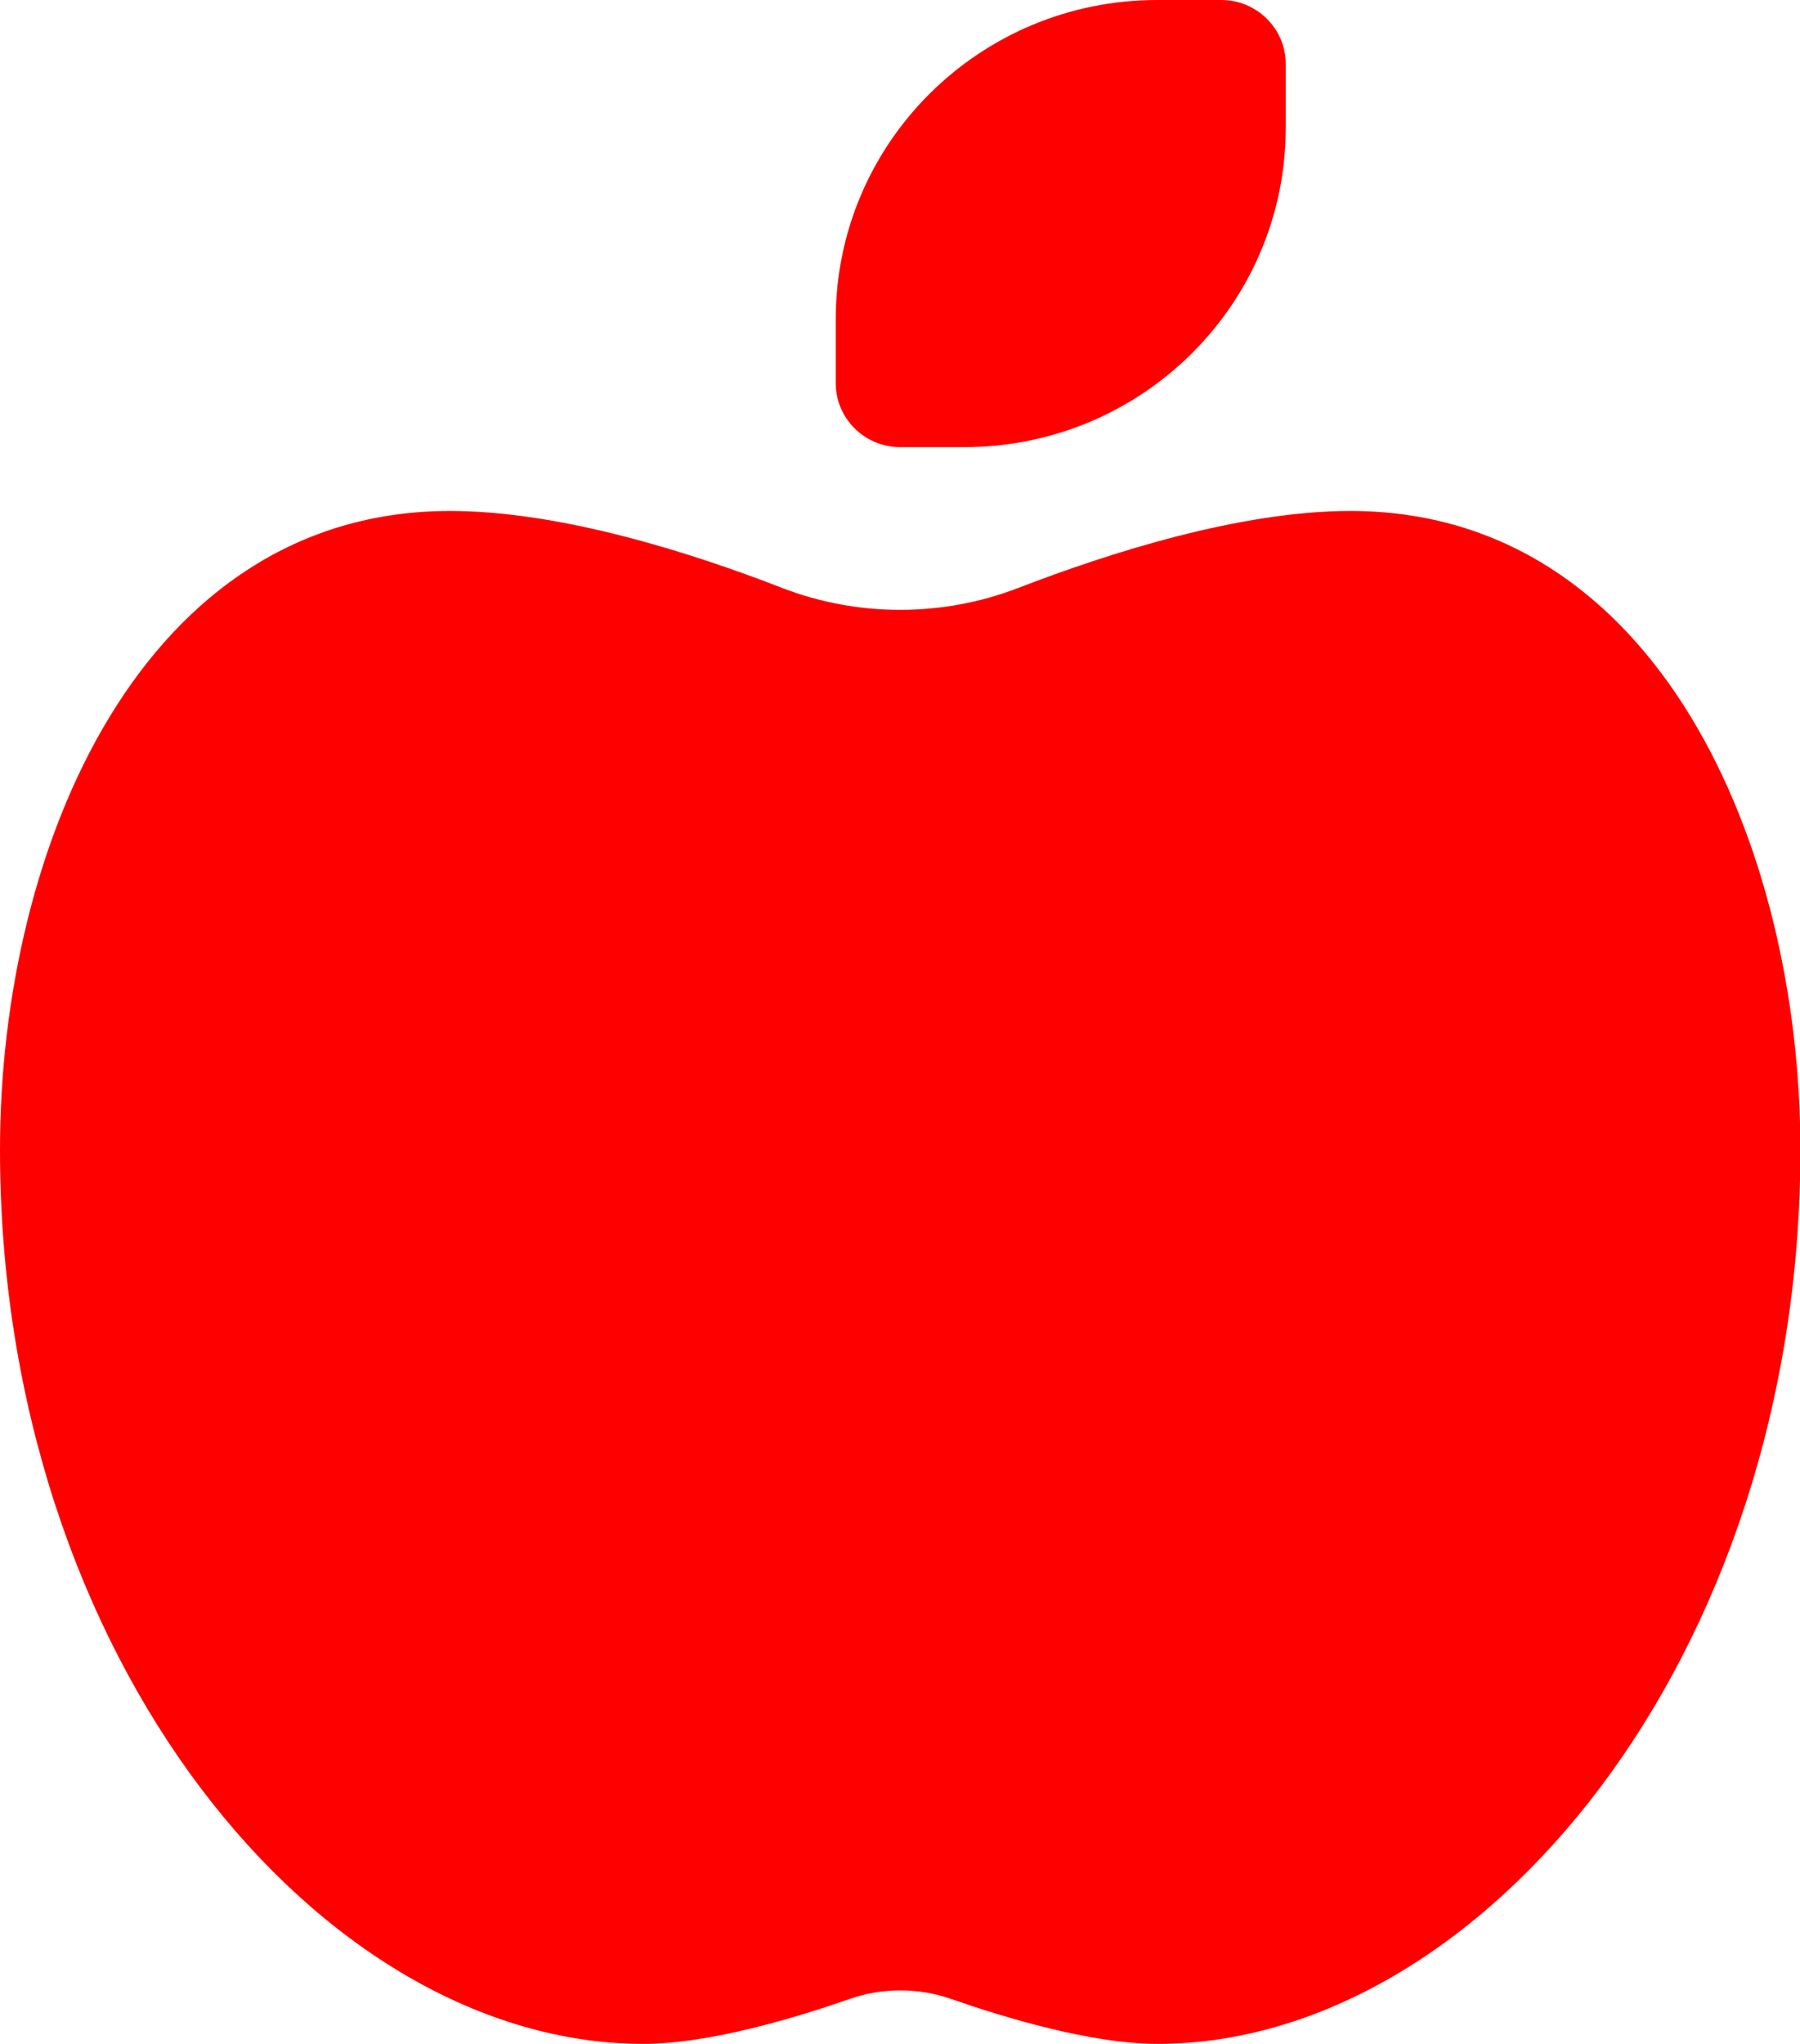 <svg width="37" height="42" viewBox="0 0 37 42" fill="none" xmlns="http://www.w3.org/2000/svg">
<g clip-path="url(#clip0_8_3374)">
<path d="M18.5 9.188C17.773 9.188 17.179 8.597 17.179 7.875V6.562C17.179 2.937 20.135 0 23.786 0H25.107C25.834 0 26.429 0.591 26.429 1.312V2.625C26.429 6.251 23.472 9.188 19.821 9.188H18.5ZM0 23.625C0 17.366 2.948 10.5 9.25 10.5C11.505 10.5 14.181 11.345 16.08 12.083C17.633 12.682 19.375 12.682 20.928 12.083C22.819 11.353 25.504 10.5 27.758 10.5C34.06 10.5 37.008 17.366 37.008 23.625C37.008 34.125 30.401 42 23.794 42C22.431 42 20.647 41.459 19.541 41.073C18.872 40.843 18.145 40.843 17.476 41.073C16.369 41.459 14.585 42 13.223 42C6.607 42 0 34.125 0 23.625Z" fill="#FE0000"/>
</g>
<defs>
<clipPath id="clip0_8_3374">
<rect width="37" height="42" fill="white"/>
</clipPath>
</defs>
</svg>
